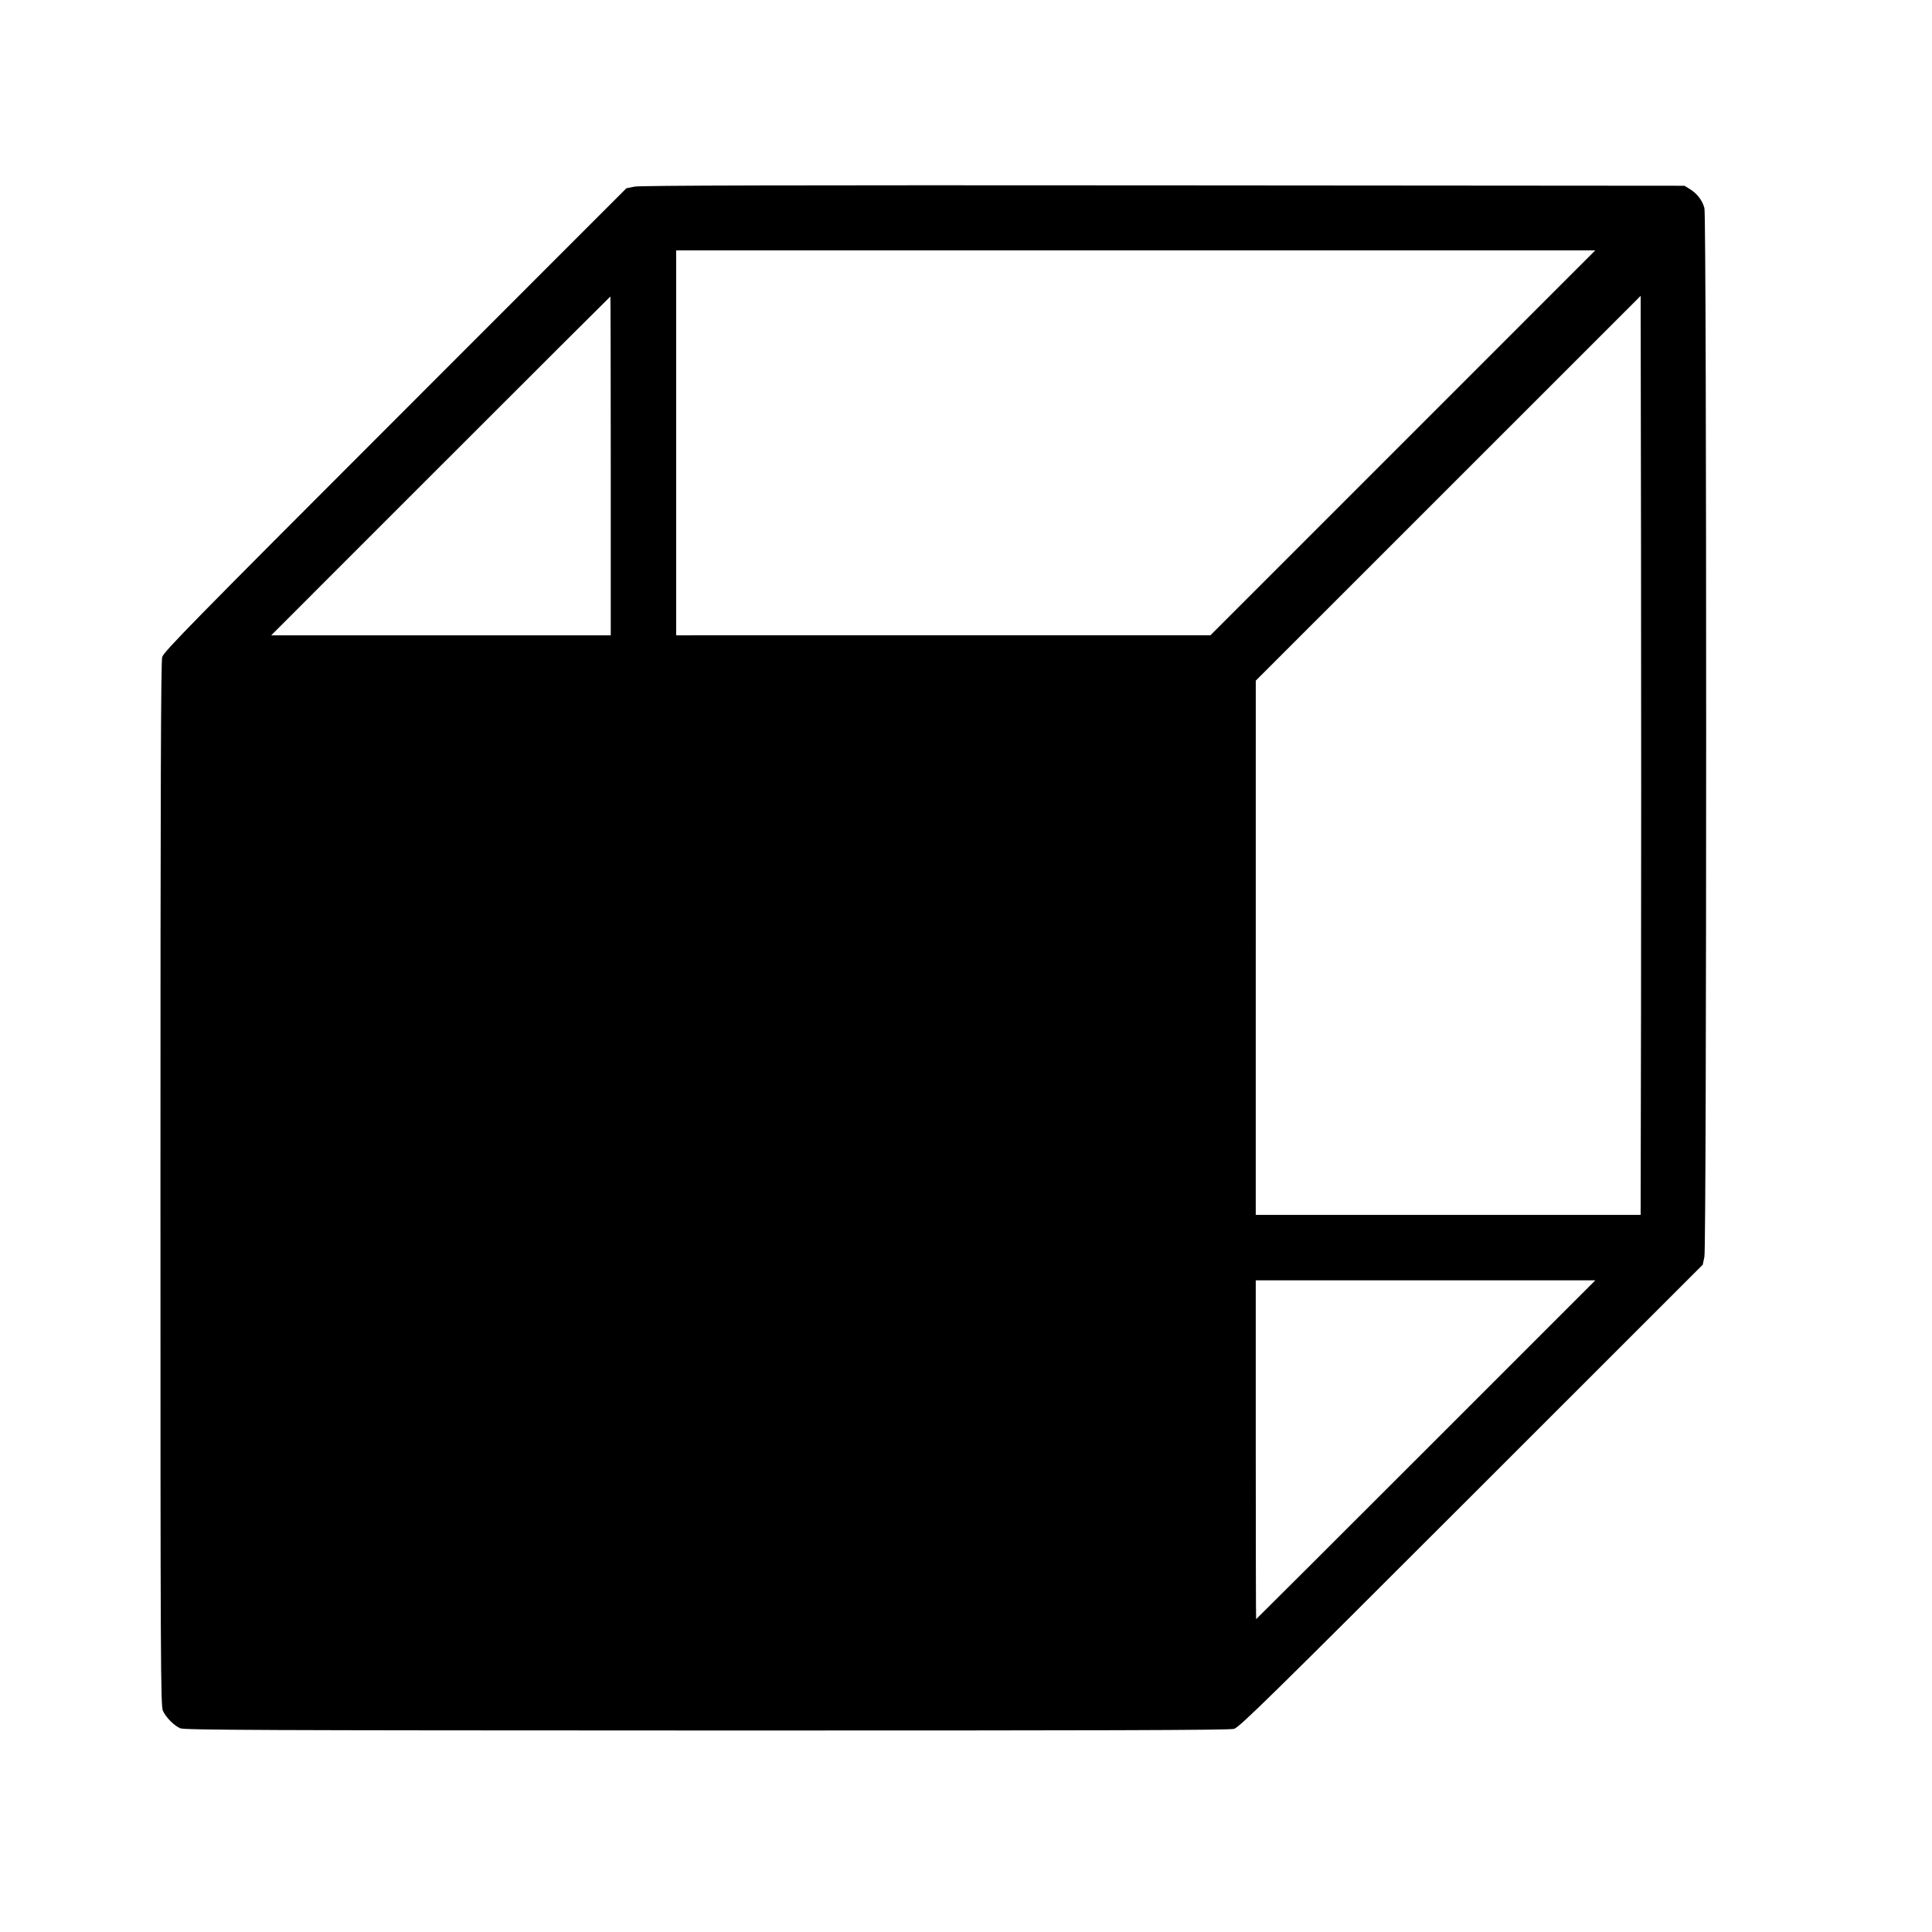 <?xml version="1.0" encoding="UTF-8" standalone="no"?>
<!-- Created with Inkscape (http://www.inkscape.org/) -->

<svg
   xmlns:dc="http://purl.org/dc/elements/1.1/"
   xmlns:cc="http://creativecommons.org/ns#"
   xmlns:rdf="http://www.w3.org/1999/02/22-rdf-syntax-ns#"
   xmlns:svg="http://www.w3.org/2000/svg"
   xmlns="http://www.w3.org/2000/svg"
   xmlns:sodipodi="http://sodipodi.sourceforge.net/DTD/sodipodi-0.dtd"
   xmlns:inkscape="http://www.inkscape.org/namespaces/inkscape"
   version="1.1"
   id="svg114"
   width="1733.333"
   height="1733.333"
   viewBox="0 0 1733.333 1733.333"
   sodipodi:docname="front.svg"
   inkscape:version="0.92.4 (5da689c313, 2019-01-14)">
  <defs
     id="defs118" />
  <sodipodi:namedview
     pagecolor="#ffffff"
     bordercolor="#666666"
     borderopacity="1"
     objecttolerance="10"
     gridtolerance="10"
     guidetolerance="10"
     inkscape:pageopacity="0"
     inkscape:pageshadow="2"
     inkscape:window-width="1920"
     inkscape:window-height="1017"
     id="namedview116"
     showgrid="false"
     inkscape:zoom="0.13615385"
     inkscape:cx="866.66661"
     inkscape:cy="866.66661"
     inkscape:window-x="-8"
     inkscape:window-y="-8"
     inkscape:window-maximized="1"
     inkscape:current-layer="svg114" />
  <path
     style="fill:#000000;stroke-width:1.333"
     d="m 161.69,1550.571 c -5.522,-2.417 -12.638,-9.576 -15.486,-15.579 -2.096,-4.418 -2.249,-36.452 -2.249,-472.383 0,-353.446 0.382,-468.984 1.562,-473.132 1.363,-4.789 27.994,-31.932 209,-213.027 l 207.438,-207.539 7.333,-1.478 c 5.305,-1.069 136.582,-1.381 474.667,-1.128 l 467.333,0.351 5.029,3.126 c 6.339,3.941 10.96,10.018 12.833,16.874 2.093,7.661 2.078,930.985 -0.015,940.934 l -1.486,7.066 -207.514,207.433 c -180.971,180.9 -208.216,207.634 -213.002,209 -4.16,1.188 -118.681,1.54 -473.333,1.458 -397.966,-0.092 -468.482,-0.388 -472.11,-1.976 z m 1117.598,-249.915 151.996,-152 h -152.331 -152.331 v 152 c 0,83.6 0.151,152 0.336,152 0.184,0 68.734,-68.4 152.331,-152 z m 192.991,-395.667 c 0.189,-101.75 0.189,-287.272 0,-412.272 l -0.339,-227.272 -172.65,172.605 -172.65,172.605 -0.01,239.667 -0.01,239.667 h 172.657 172.657 z M 547.955,417.989 c 0,-83.6 -0.151,-152 -0.336,-152 -0.185,0 -68.734,68.4 -152.331,152 L 243.293,569.989 h 152.331 152.331 z m 710.622,-20.684 172.621,-172.649 -122.621,-0.004 c -341.094,-0.011 -634.423,-0.012 -666.288,-0.005 l -35.667,0.009 v 172.667 172.667 l 239.667,-0.018 239.667,-0.018 172.621,-172.649 z"
     id="path209"
     inkscape:connector-curvature="0" />
</svg>
